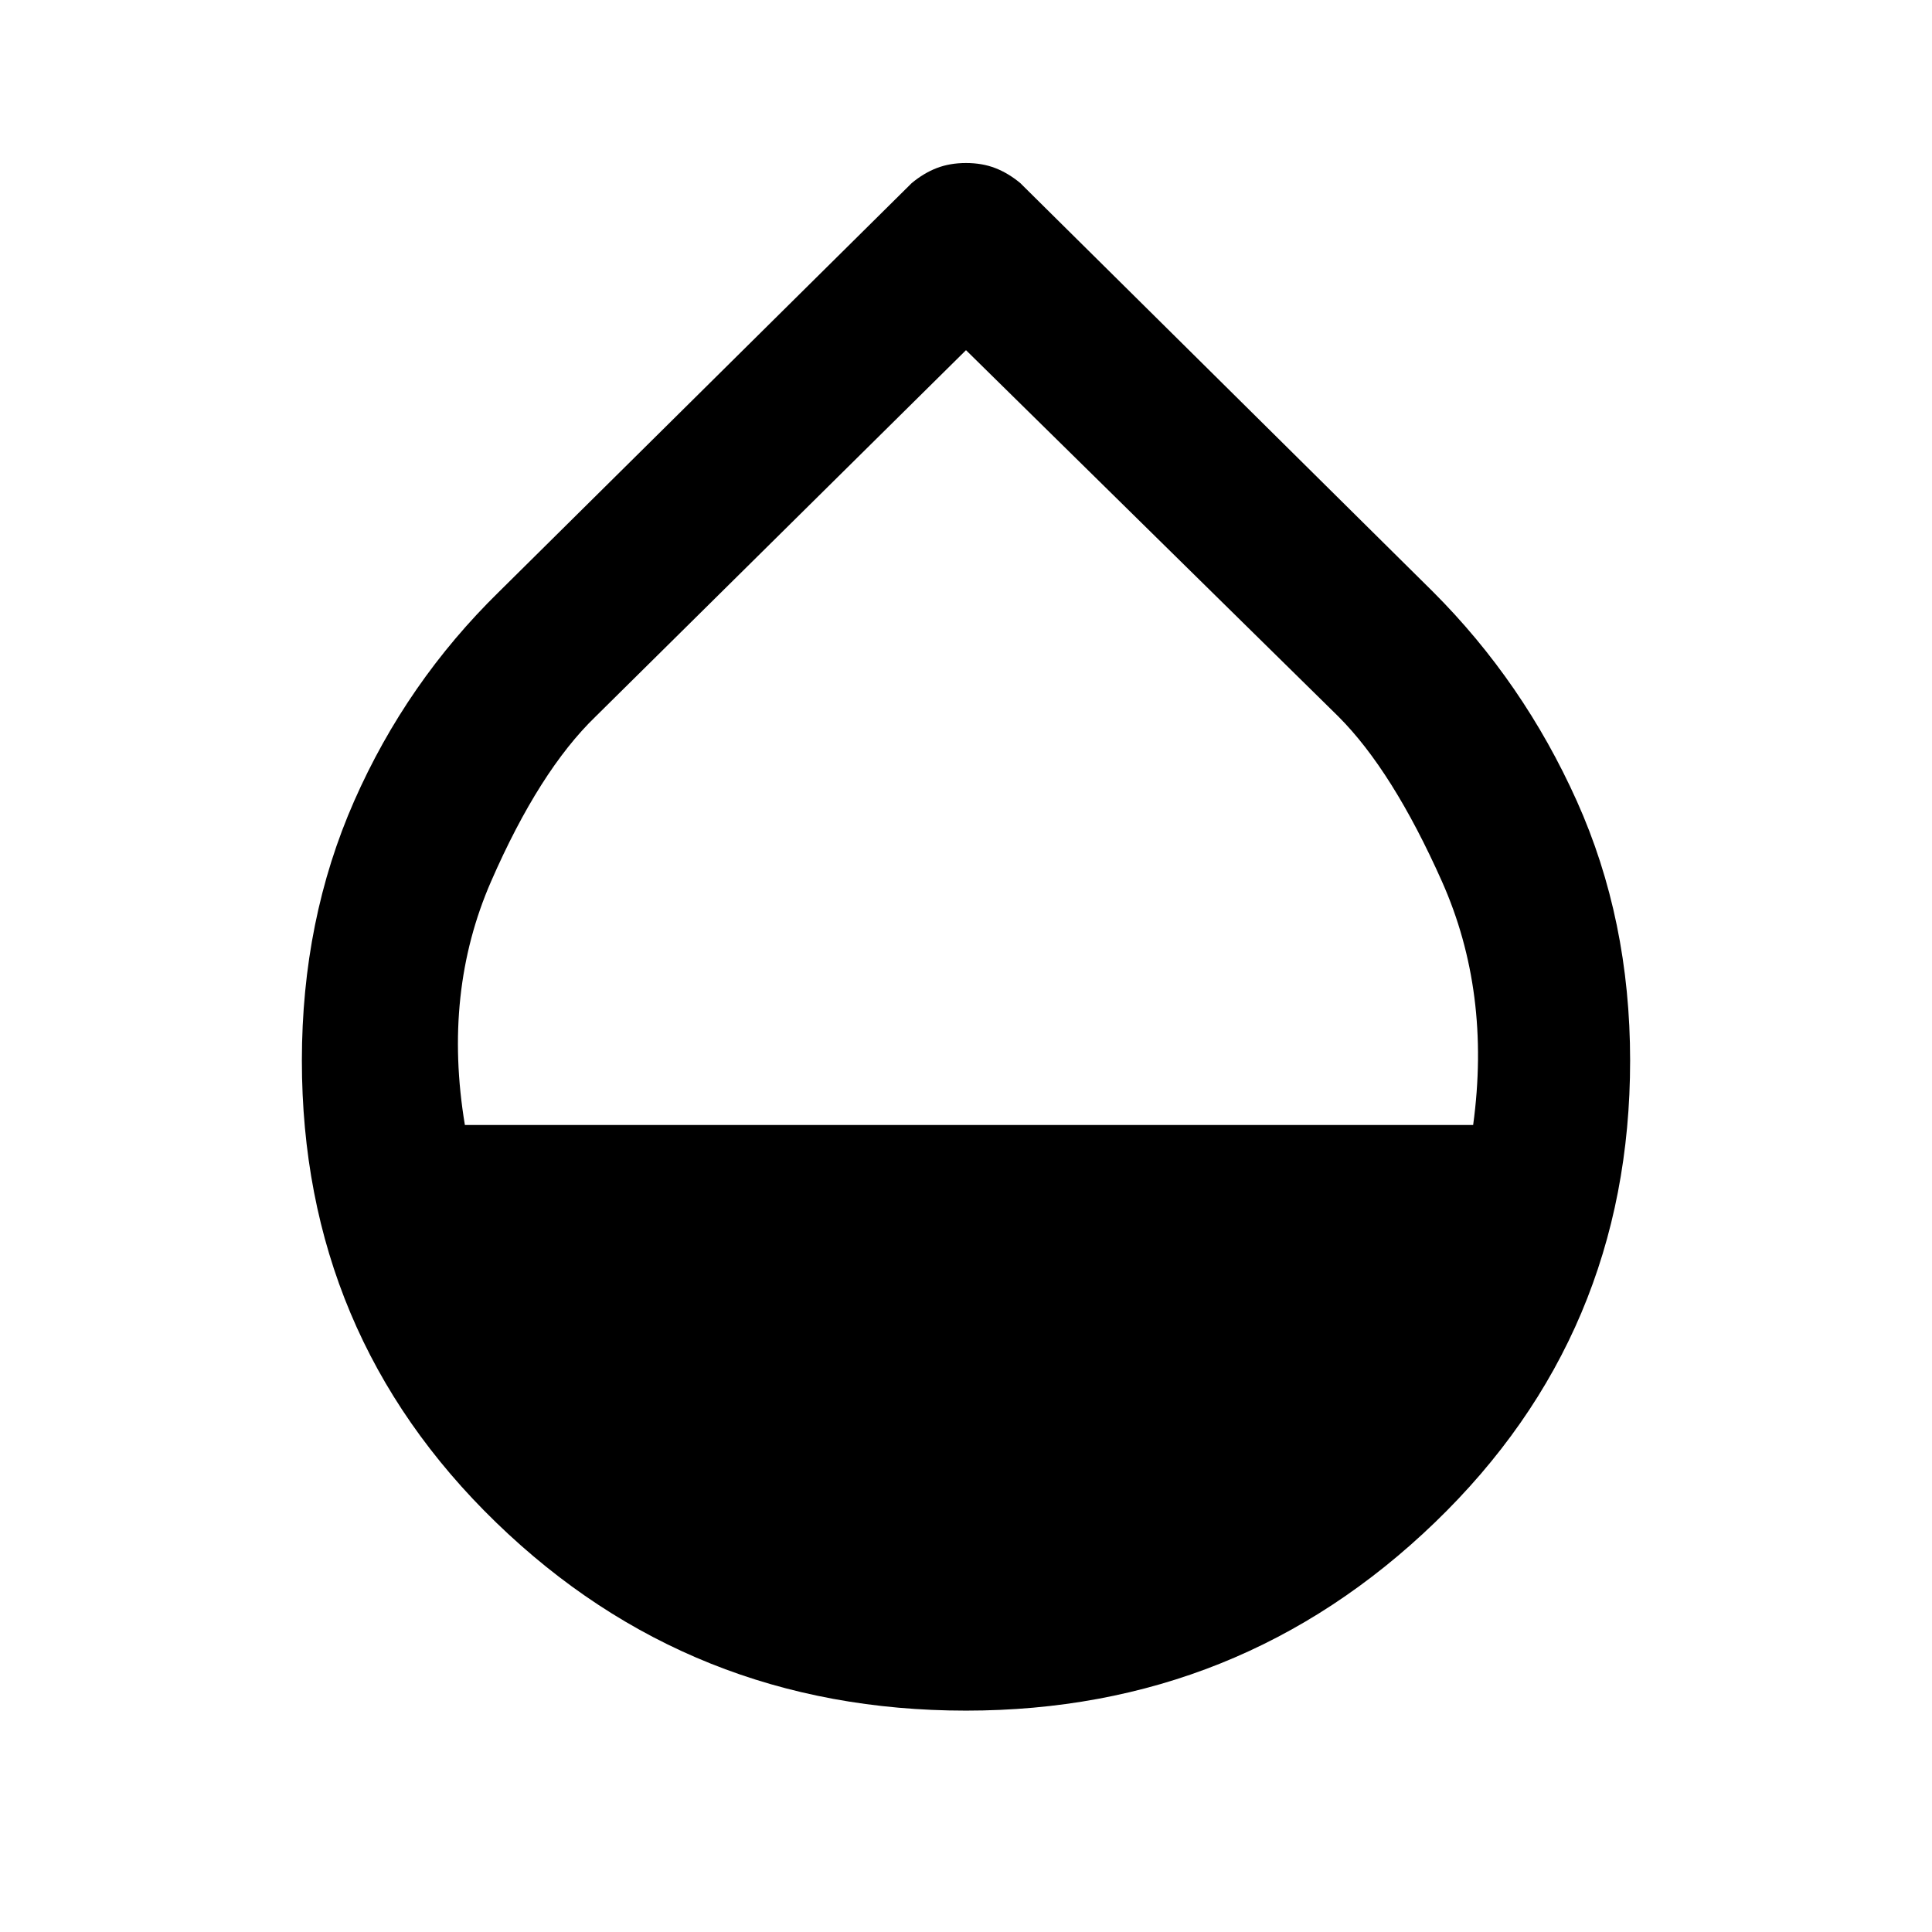 <svg xmlns="http://www.w3.org/2000/svg" height="48" width="48"><path d="M24 42.5Q17.15 42.5 12.325 37.825Q7.5 33.15 7.5 26.35Q7.5 22.85 8.8 19.9Q10.1 16.95 12.4 14.7L22.65 4.55Q22.95 4.3 23.275 4.175Q23.6 4.05 24 4.05Q24.4 4.05 24.725 4.175Q25.05 4.3 25.35 4.55L35.6 14.7Q37.85 16.95 39.175 19.9Q40.5 22.85 40.5 26.35Q40.5 33.15 35.65 37.825Q30.8 42.5 24 42.5ZM11.55 27.95H36.6Q37.05 24.65 35.825 21.9Q34.6 19.15 33.25 17.8L24 8.7L14.8 17.8Q13.4 19.15 12.2 21.9Q11 24.65 11.55 27.95Z"/></svg>